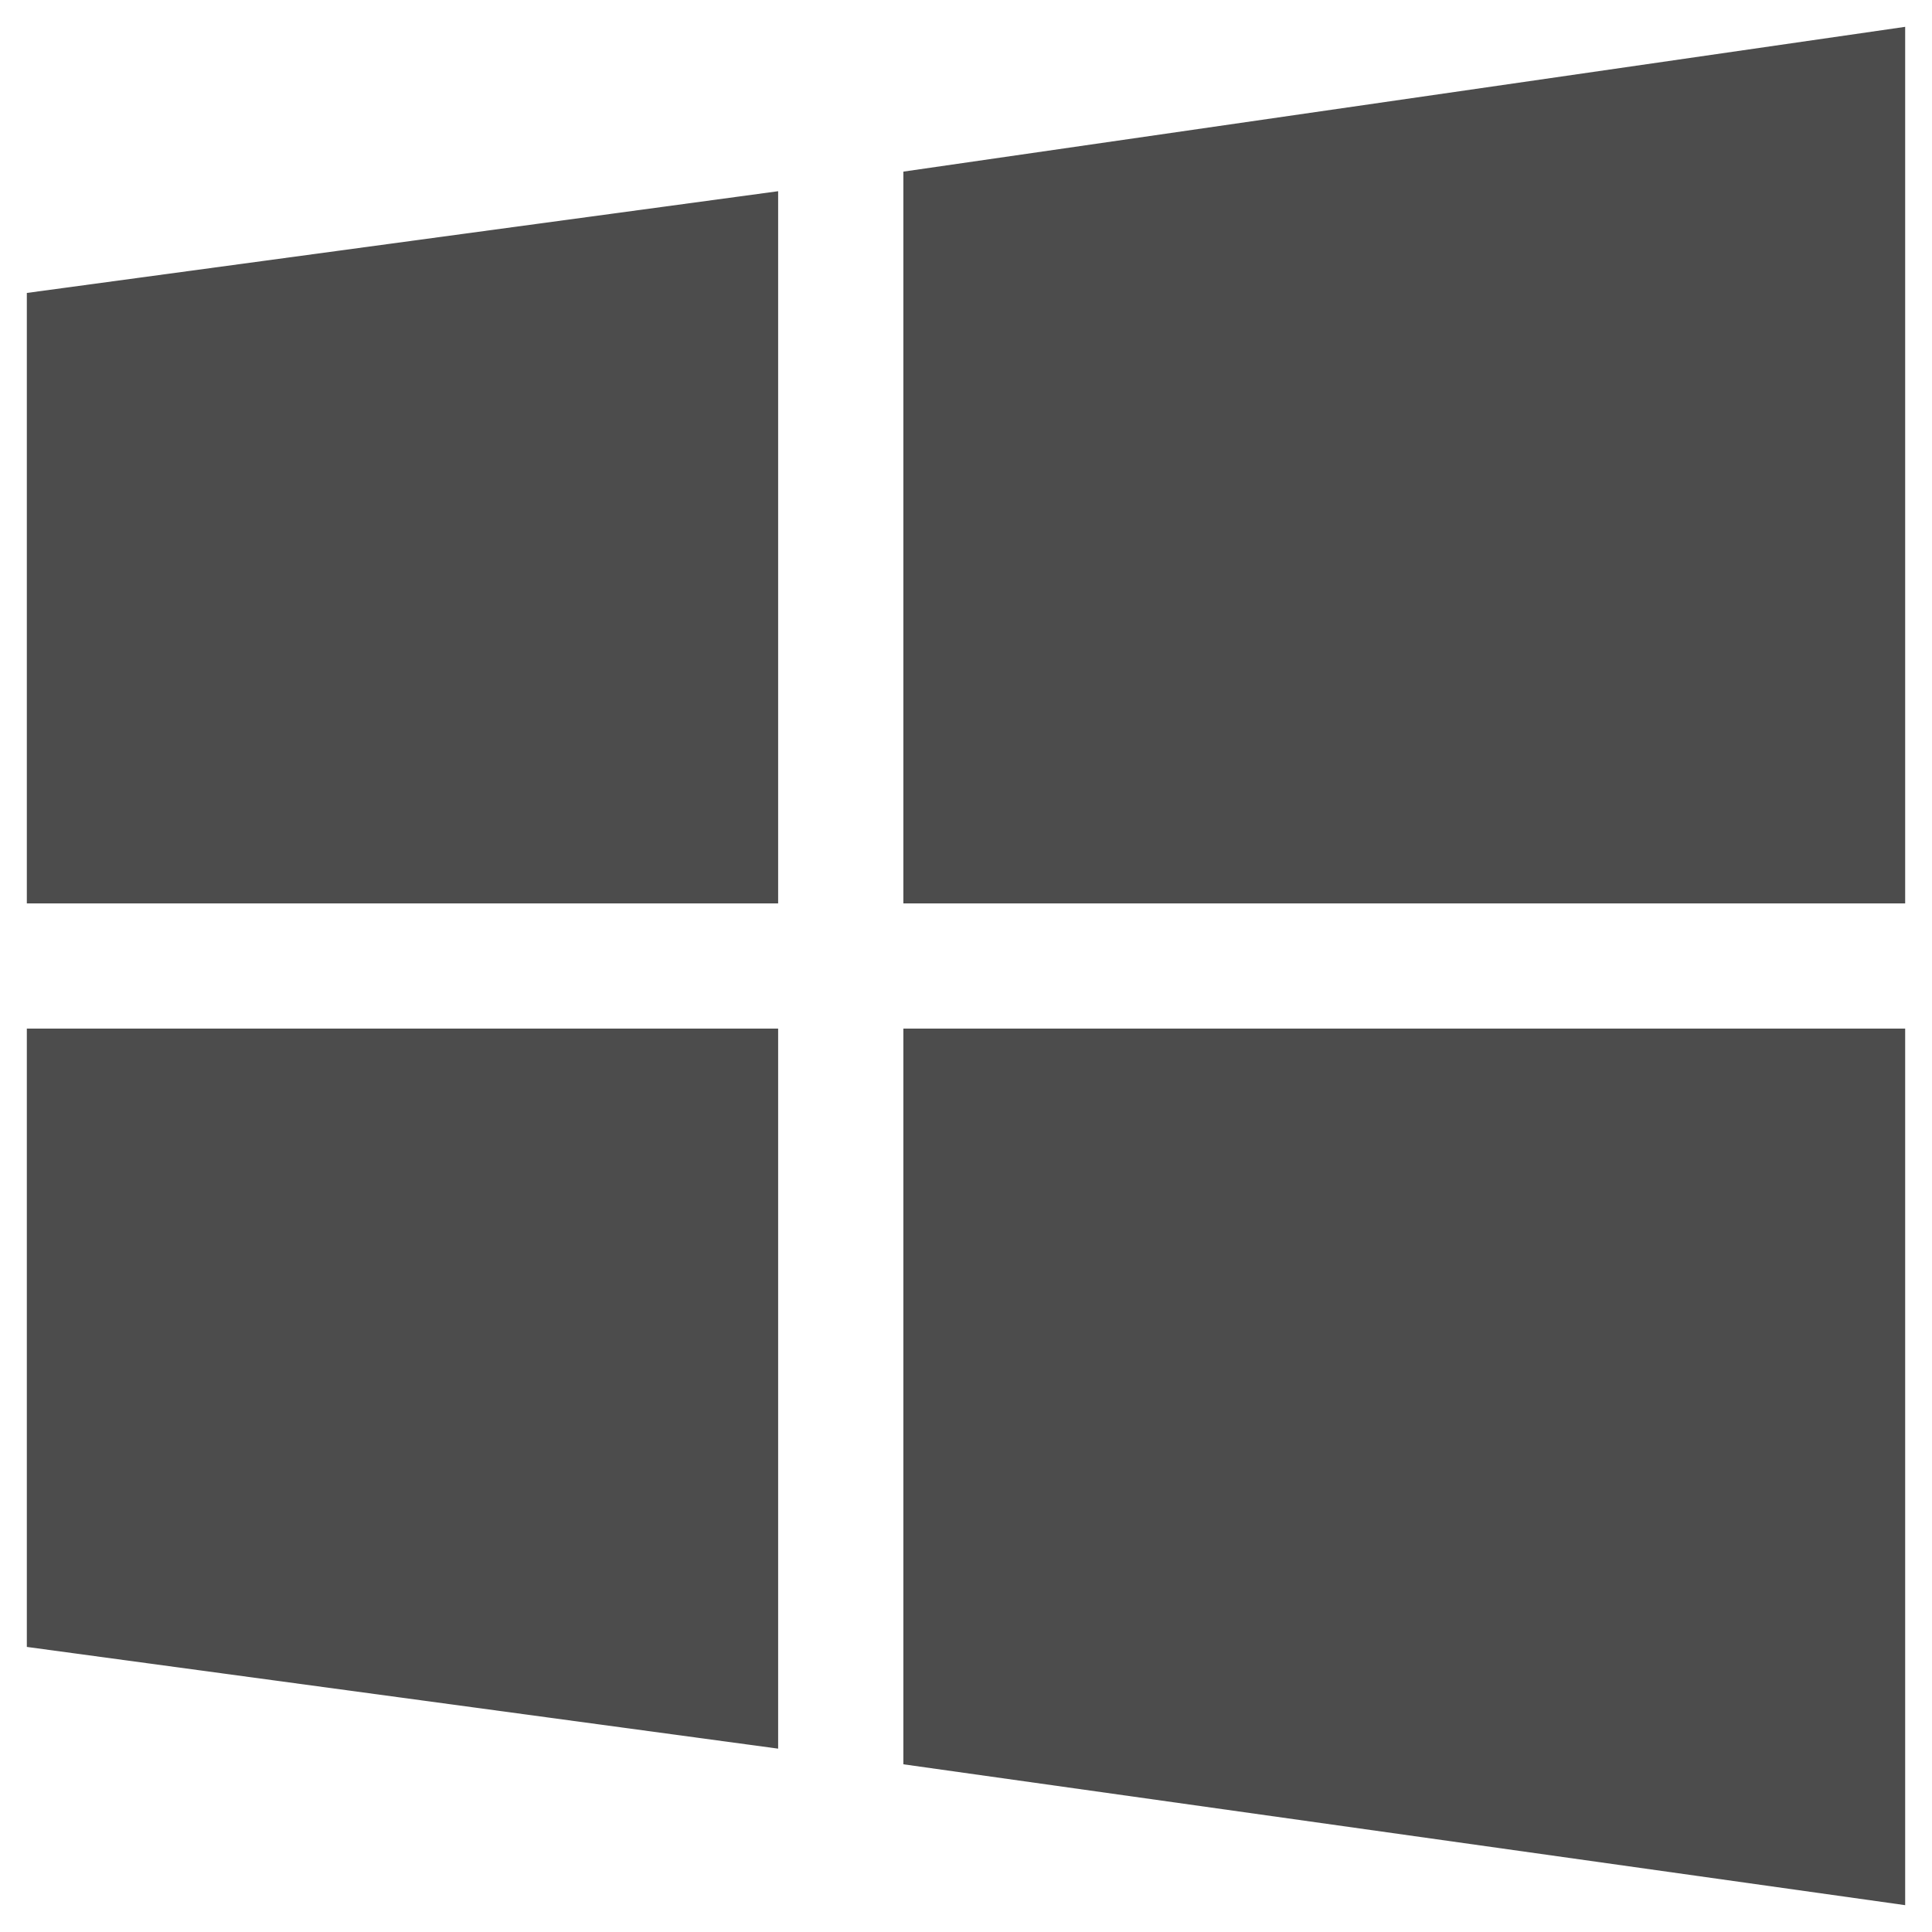 <?xml version="1.0" encoding="utf-8"?>
<!-- Generator: Adobe Illustrator 16.0.2, SVG Export Plug-In . SVG Version: 6.00 Build 0)  -->
<!DOCTYPE svg PUBLIC "-//W3C//DTD SVG 1.1//EN" "http://www.w3.org/Graphics/SVG/1.1/DTD/svg11.dtd">
<svg version="1.1" id="图层_1" xmlns="http://www.w3.org/2000/svg" xmlns:xlink="http://www.w3.org/1999/xlink" x="0px" y="0px"
	 width="72px" height="72px" viewBox="0 0 72 72" enable-background="new 0 0 72 72" xml:space="preserve">
<path opacity="0.7" fill-rule="evenodd" clip-rule="evenodd" d="M1,33.667v-22.75l27.999-3.791v26.541H1L1,33.667z M33.666,6.396
	L71,1v32.667H33.666V6.396L33.666,6.396z M71,38.333V71l-37.334-5.25V38.333H71L71,38.333z M28.999,65.167L1,61.376V38.333h27.999
	V65.167L28.999,65.167z M28.999,65.167"/>
</svg>
